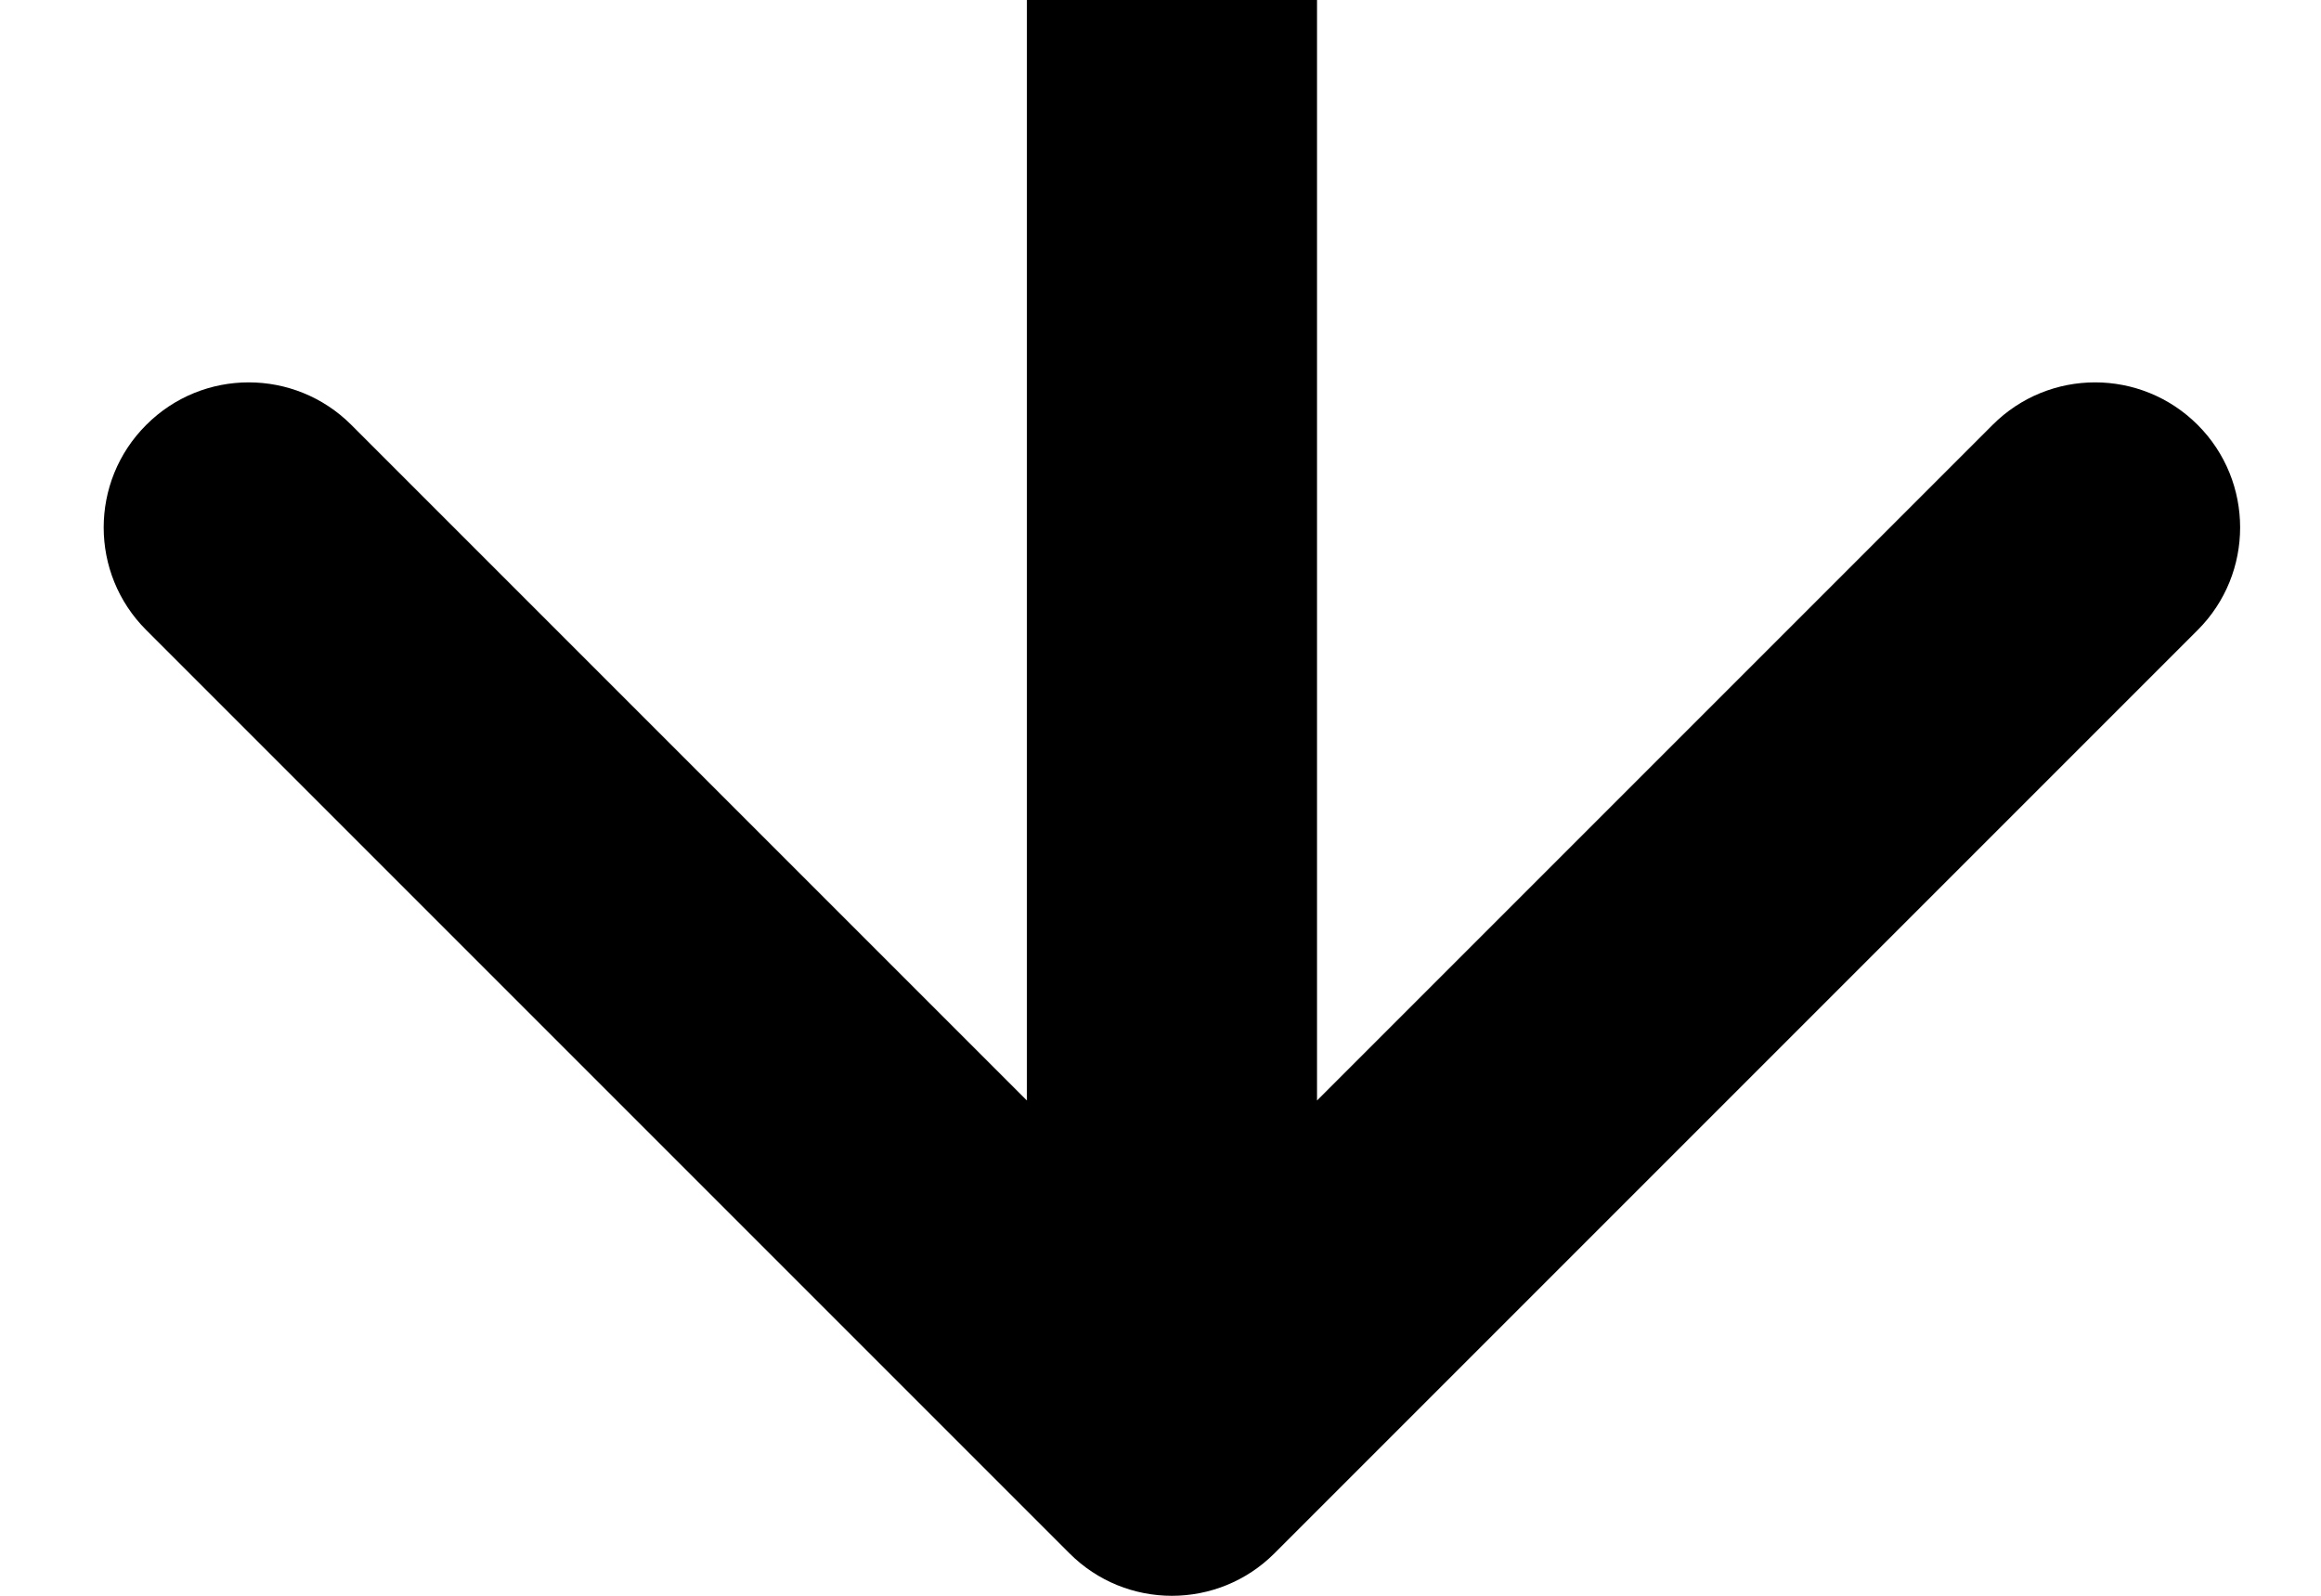 <svg width="16" height="11" viewBox="0 0 16 11" fill="none" xmlns="http://www.w3.org/2000/svg">
<path d="M7.372 10.707C7.762 11.098 8.395 11.098 8.786 10.707L15.15 4.343C15.54 3.953 15.54 3.319 15.15 2.929C14.759 2.538 14.126 2.538 13.736 2.929L8.079 8.586L2.422 2.929C2.031 2.538 1.398 2.538 1.008 2.929C0.617 3.319 0.617 3.953 1.008 4.343L7.372 10.707ZM7.079 0L7.079 10H9.079V0L7.079 0Z" fill="black"/>
</svg>
